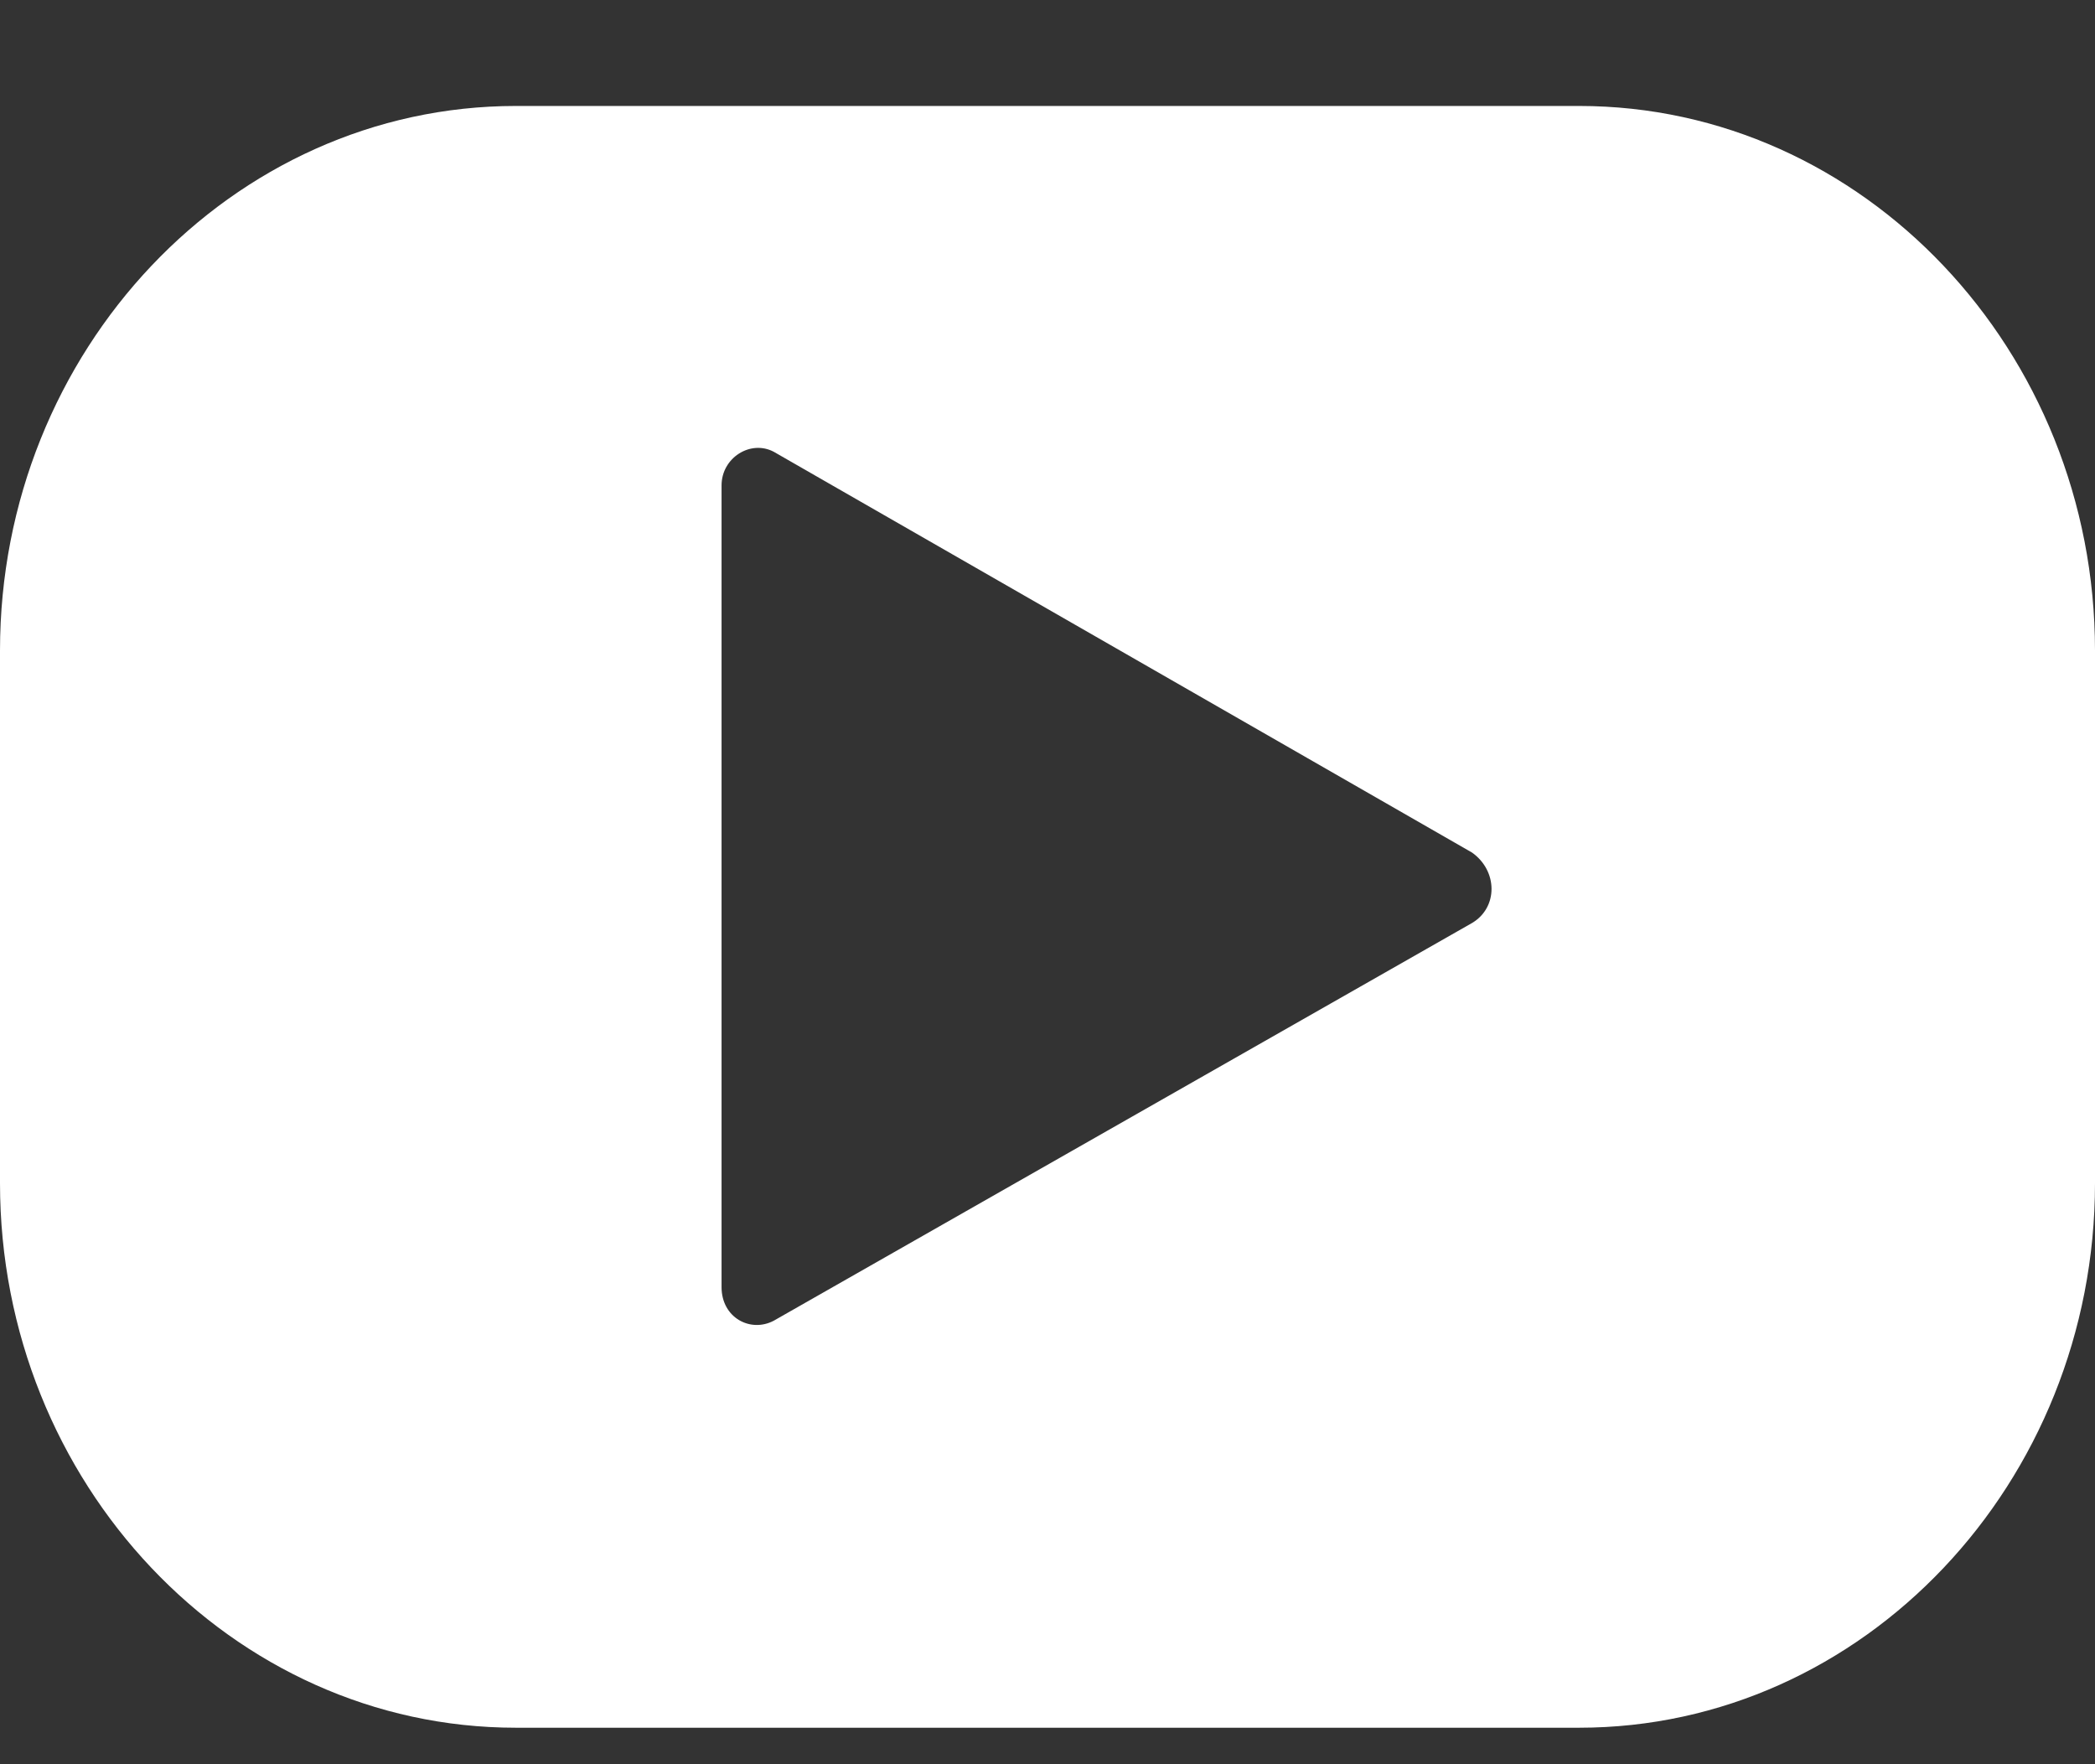 <svg width="19" height="16" viewBox="0 0 19 16" fill="none" xmlns="http://www.w3.org/2000/svg">
<rect x="0" y="0" width="19" height="16" fill="#333333" stroke="none"/>
<g clip-path="url(#clip0)">
<path d="M14.322 0.961H4.678C2.102 0.961 0 3.181 0 5.901V10.73C0 13.449 2.102 15.669 4.678 15.669H14.322C16.898 15.669 19 13.449 19 10.73V5.901C19 3.181 16.898 0.961 14.322 0.961ZM13.35 8.371L7.017 11.978C6.806 12.089 6.544 11.951 6.544 11.673V4.402C6.544 4.152 6.806 3.986 7.017 4.097L13.35 7.732C13.586 7.899 13.586 8.232 13.35 8.371Z" fill="white"/>
</g>
<defs>
<clipPath id="clip0">
<rect width="19" height="14.708" fill="white" transform="translate(0 0.961)"/>
</clipPath>
</defs>
</svg>
